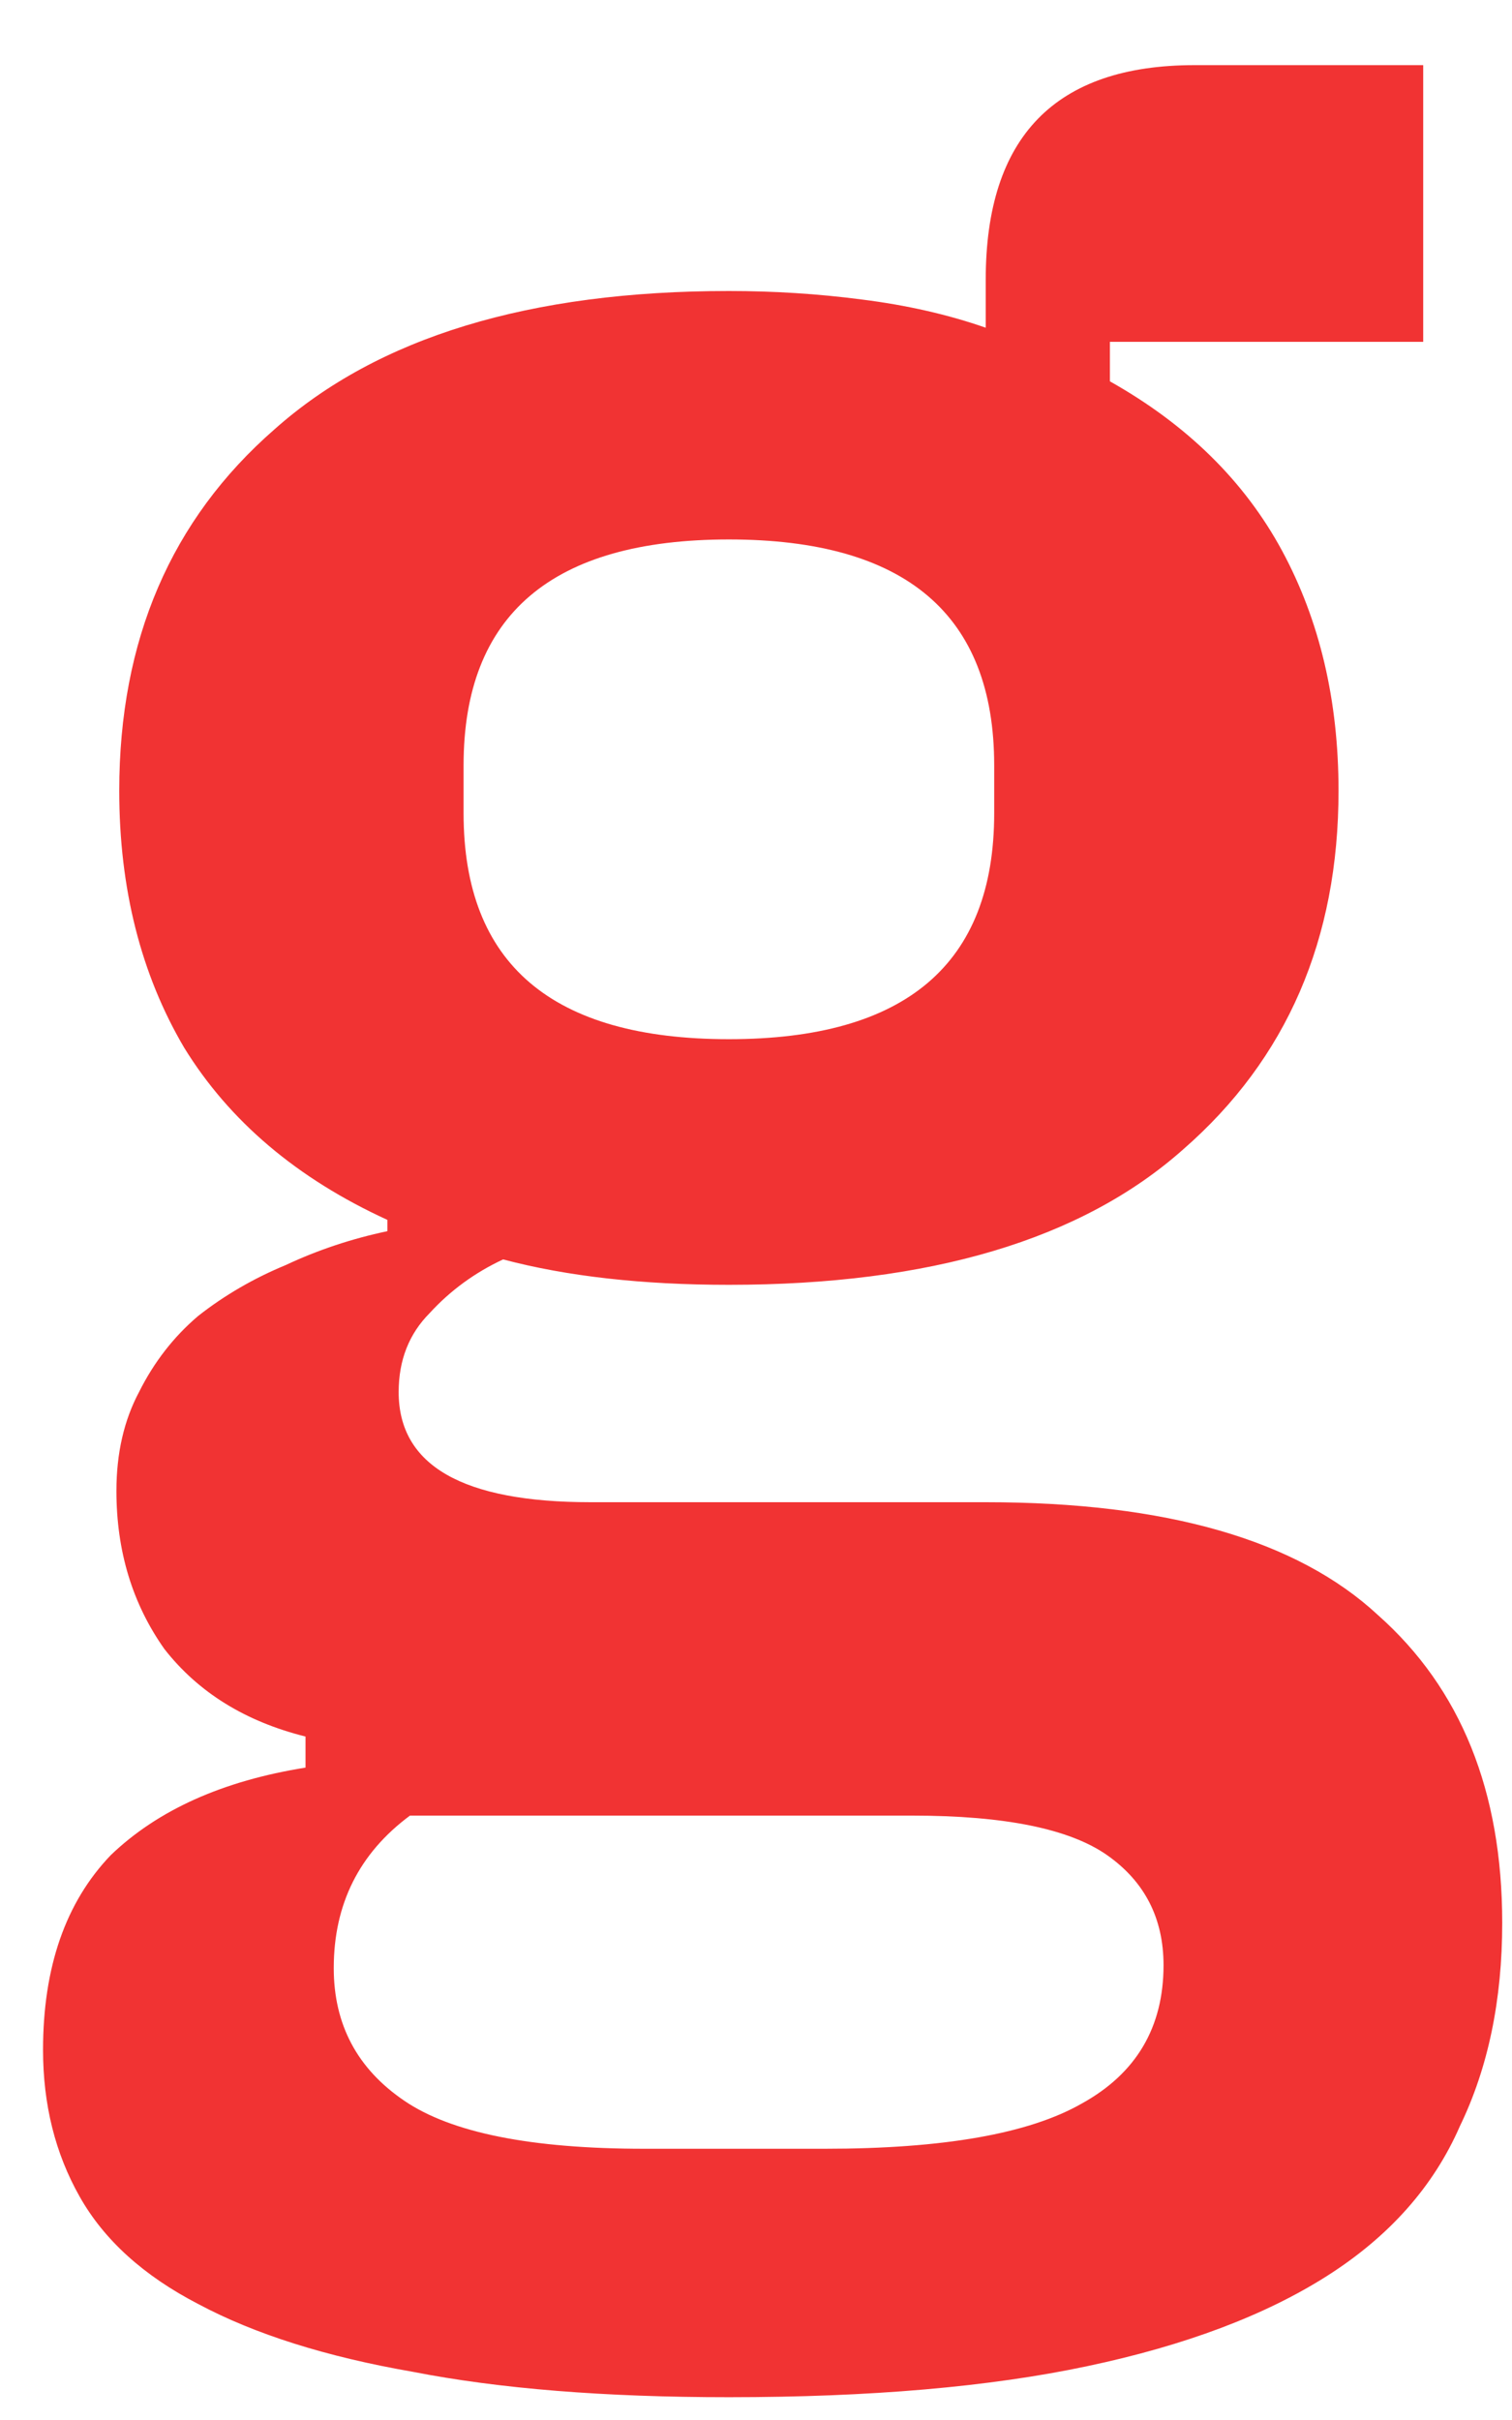 <svg width="15" height="24" viewBox="0 0 15 24" fill="none" xmlns="http://www.w3.org/2000/svg">
<path d="M14.903 19.07C14.903 19.836 14.763 20.508 14.483 21.086C14.222 21.684 13.783 22.178 13.167 22.57C12.551 22.962 11.758 23.261 10.787 23.466C9.816 23.672 8.631 23.774 7.231 23.774C5.999 23.774 4.954 23.69 4.095 23.522C3.236 23.373 2.527 23.149 1.967 22.85C1.426 22.57 1.034 22.216 0.791 21.786C0.548 21.357 0.427 20.872 0.427 20.33C0.427 19.509 0.651 18.865 1.099 18.398C1.566 17.95 2.21 17.661 3.031 17.53V17.222C2.434 17.073 1.967 16.784 1.631 16.354C1.314 15.906 1.155 15.384 1.155 14.786C1.155 14.413 1.23 14.086 1.379 13.806C1.528 13.508 1.724 13.256 1.967 13.05C2.228 12.845 2.518 12.677 2.835 12.546C3.152 12.397 3.488 12.285 3.843 12.21V12.098C2.947 11.688 2.275 11.118 1.827 10.39C1.398 9.662 1.183 8.813 1.183 7.842C1.183 6.349 1.696 5.154 2.723 4.258C3.75 3.344 5.252 2.886 7.231 2.886C7.679 2.886 8.118 2.914 8.547 2.97C8.995 3.026 9.406 3.12 9.779 3.25V2.774C9.779 1.356 10.47 0.646 11.851 0.646H14.119V3.39H11.011V3.782C11.776 4.212 12.346 4.772 12.719 5.462C13.092 6.153 13.279 6.946 13.279 7.842C13.279 9.317 12.766 10.502 11.739 11.398C10.731 12.294 9.228 12.742 7.231 12.742C6.372 12.742 5.626 12.658 4.991 12.49C4.711 12.621 4.468 12.798 4.263 13.022C4.058 13.228 3.955 13.489 3.955 13.806C3.955 14.534 4.59 14.898 5.859 14.898H9.779C11.571 14.898 12.868 15.272 13.671 16.018C14.492 16.746 14.903 17.764 14.903 19.07ZM11.543 19.49C11.543 19.024 11.356 18.66 10.983 18.398C10.61 18.137 9.966 18.006 9.051 18.006H4.067C3.563 18.38 3.311 18.884 3.311 19.518C3.311 20.078 3.544 20.517 4.011 20.834C4.478 21.152 5.271 21.31 6.391 21.31H8.183C9.359 21.31 10.208 21.161 10.731 20.862C11.272 20.564 11.543 20.106 11.543 19.49ZM7.231 10.306C8.986 10.306 9.863 9.56 9.863 8.066V7.59C9.863 6.097 8.986 5.35 7.231 5.35C5.476 5.35 4.599 6.097 4.599 7.59V8.066C4.599 9.56 5.476 10.306 7.231 10.306Z" fill="#F13333"/>
</svg>
